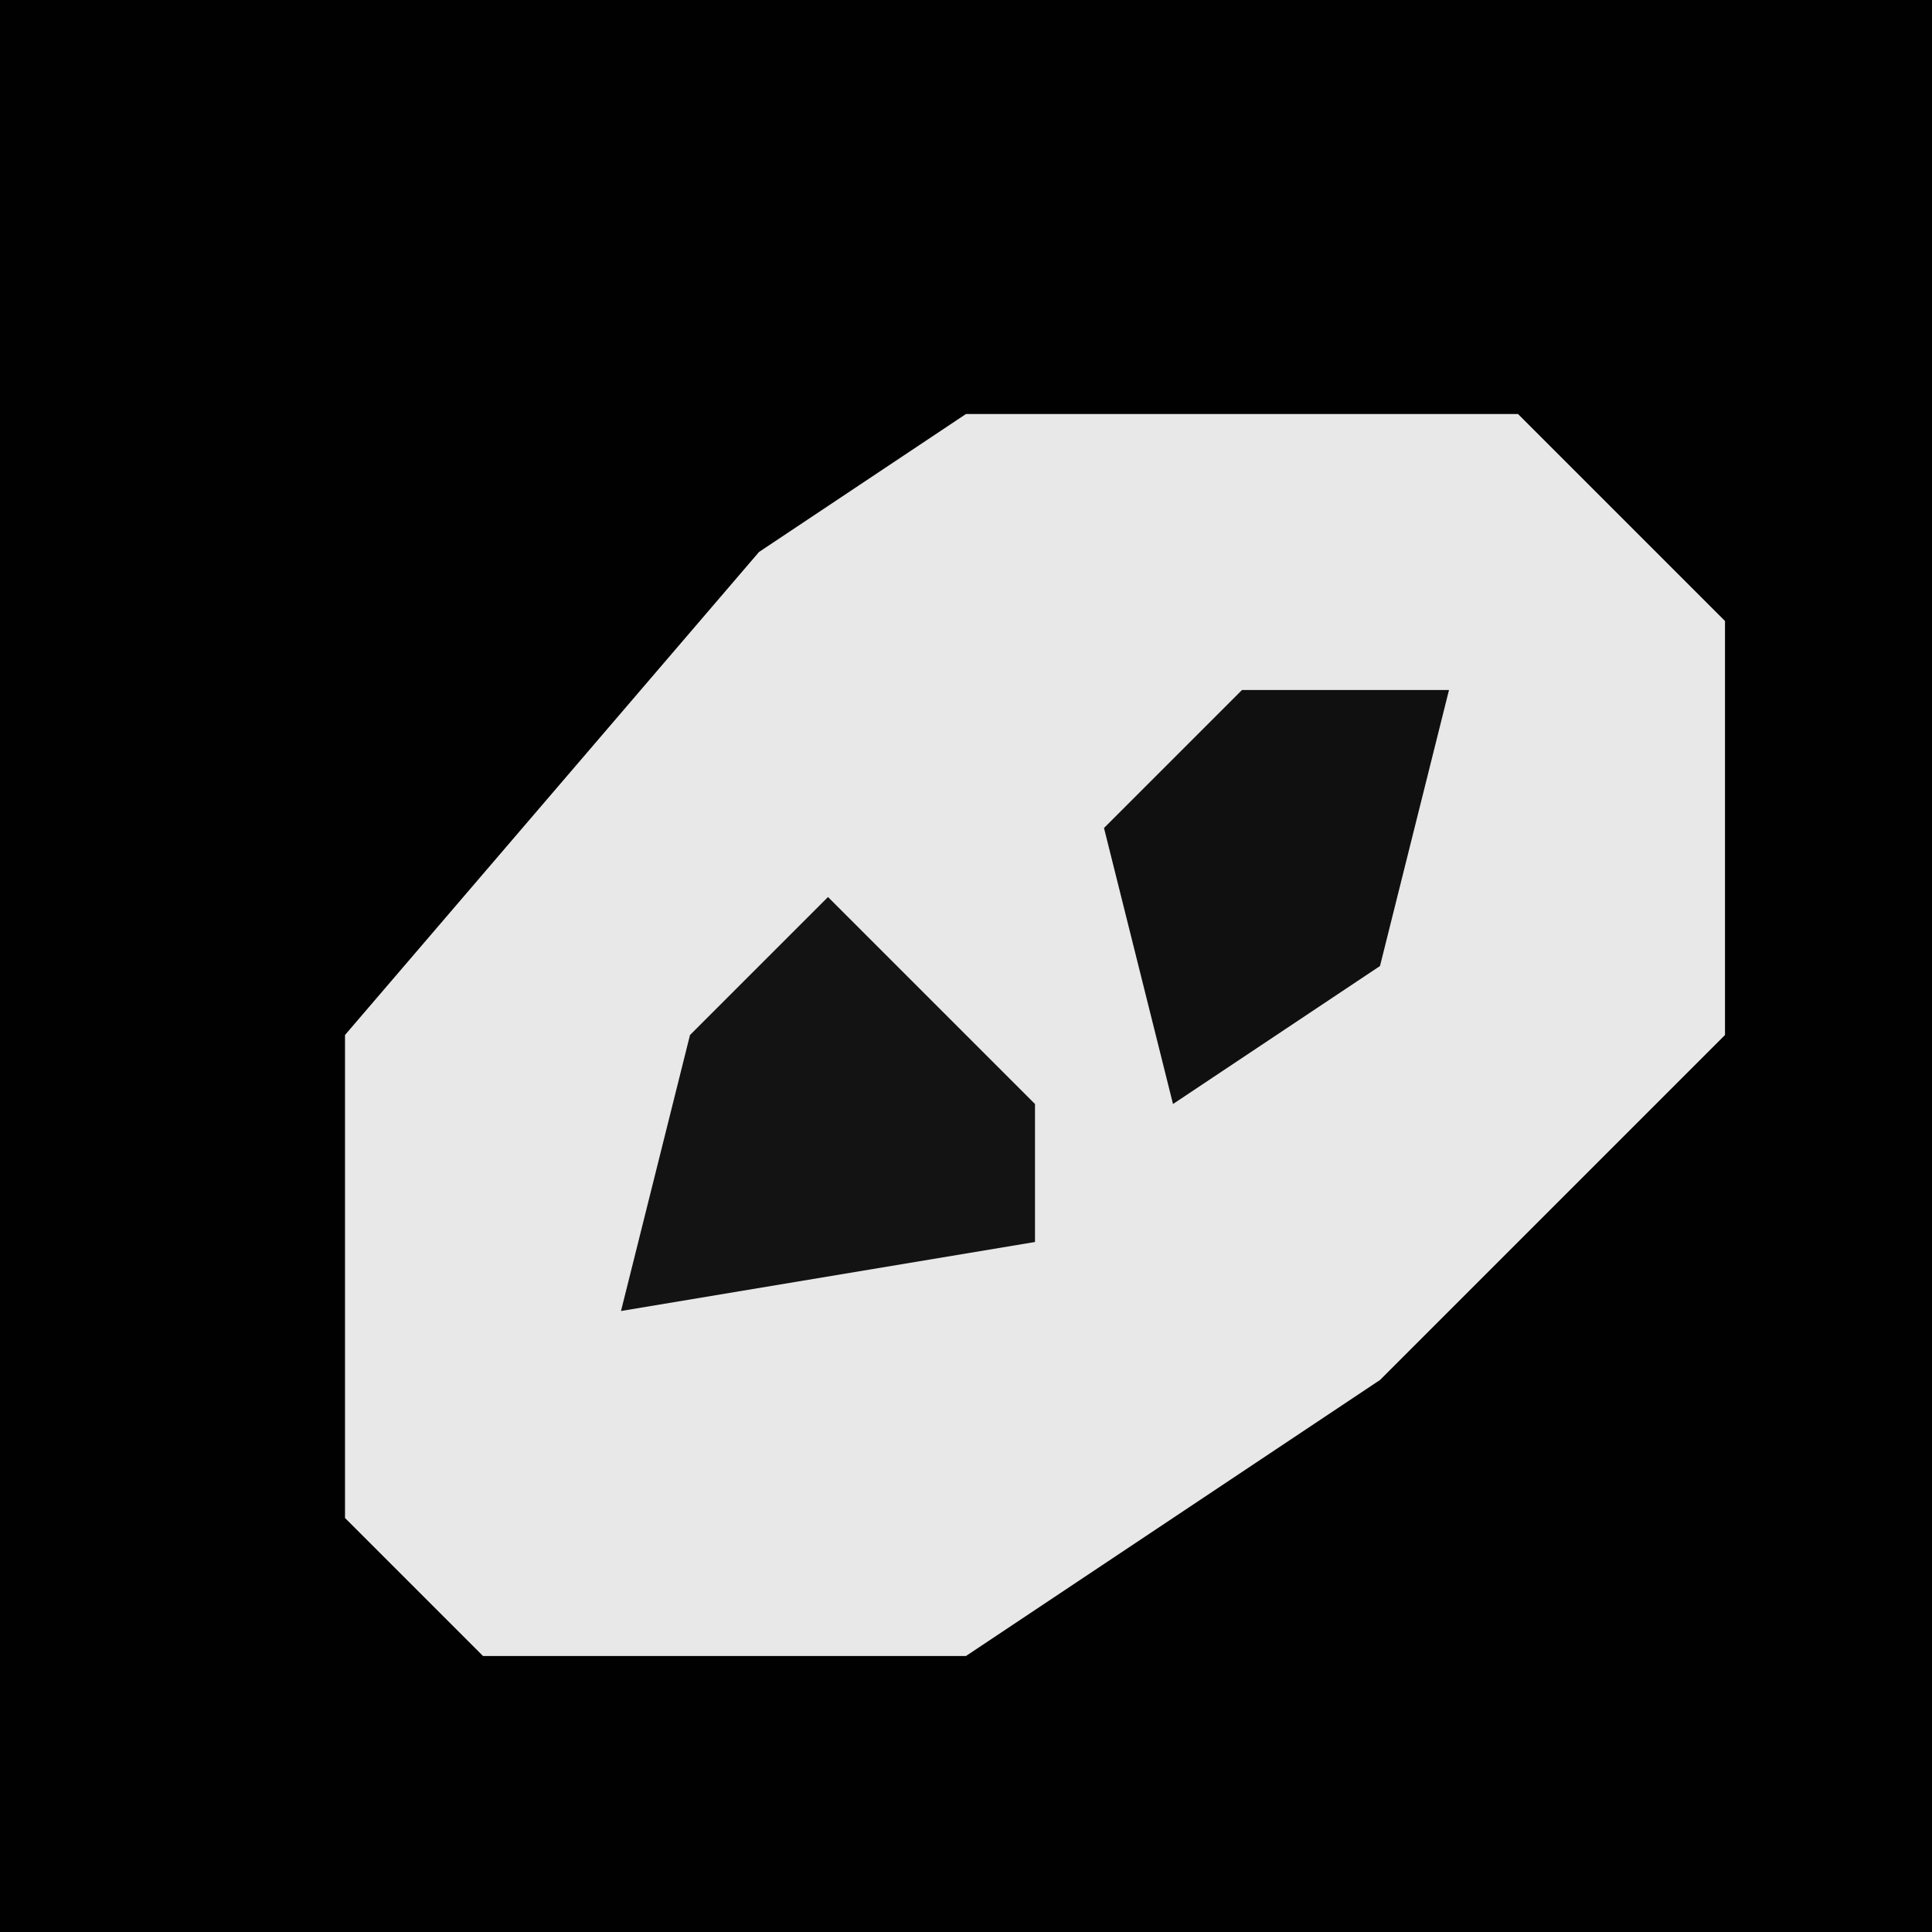 <?xml version="1.0" encoding="UTF-8"?>
<svg version="1.1" xmlns="http://www.w3.org/2000/svg" width="28" height="28">
<path d="M0,0 L28,0 L28,28 L0,28 Z " fill="#010101" transform="translate(0,0)"/>
<path d="M0,0 L8,0 L11,3 L11,9 L6,14 L0,18 L-7,18 L-9,16 L-9,9 L-3,2 Z " fill="#E8E8E8" transform="translate(14,6)"/>
<path d="M0,0 L3,3 L3,5 L-3,6 L-2,2 Z " fill="#131313" transform="translate(12,13)"/>
<path d="M0,0 L3,0 L2,4 L-1,6 L-2,2 Z " fill="#101010" transform="translate(18,10)"/>
</svg>
